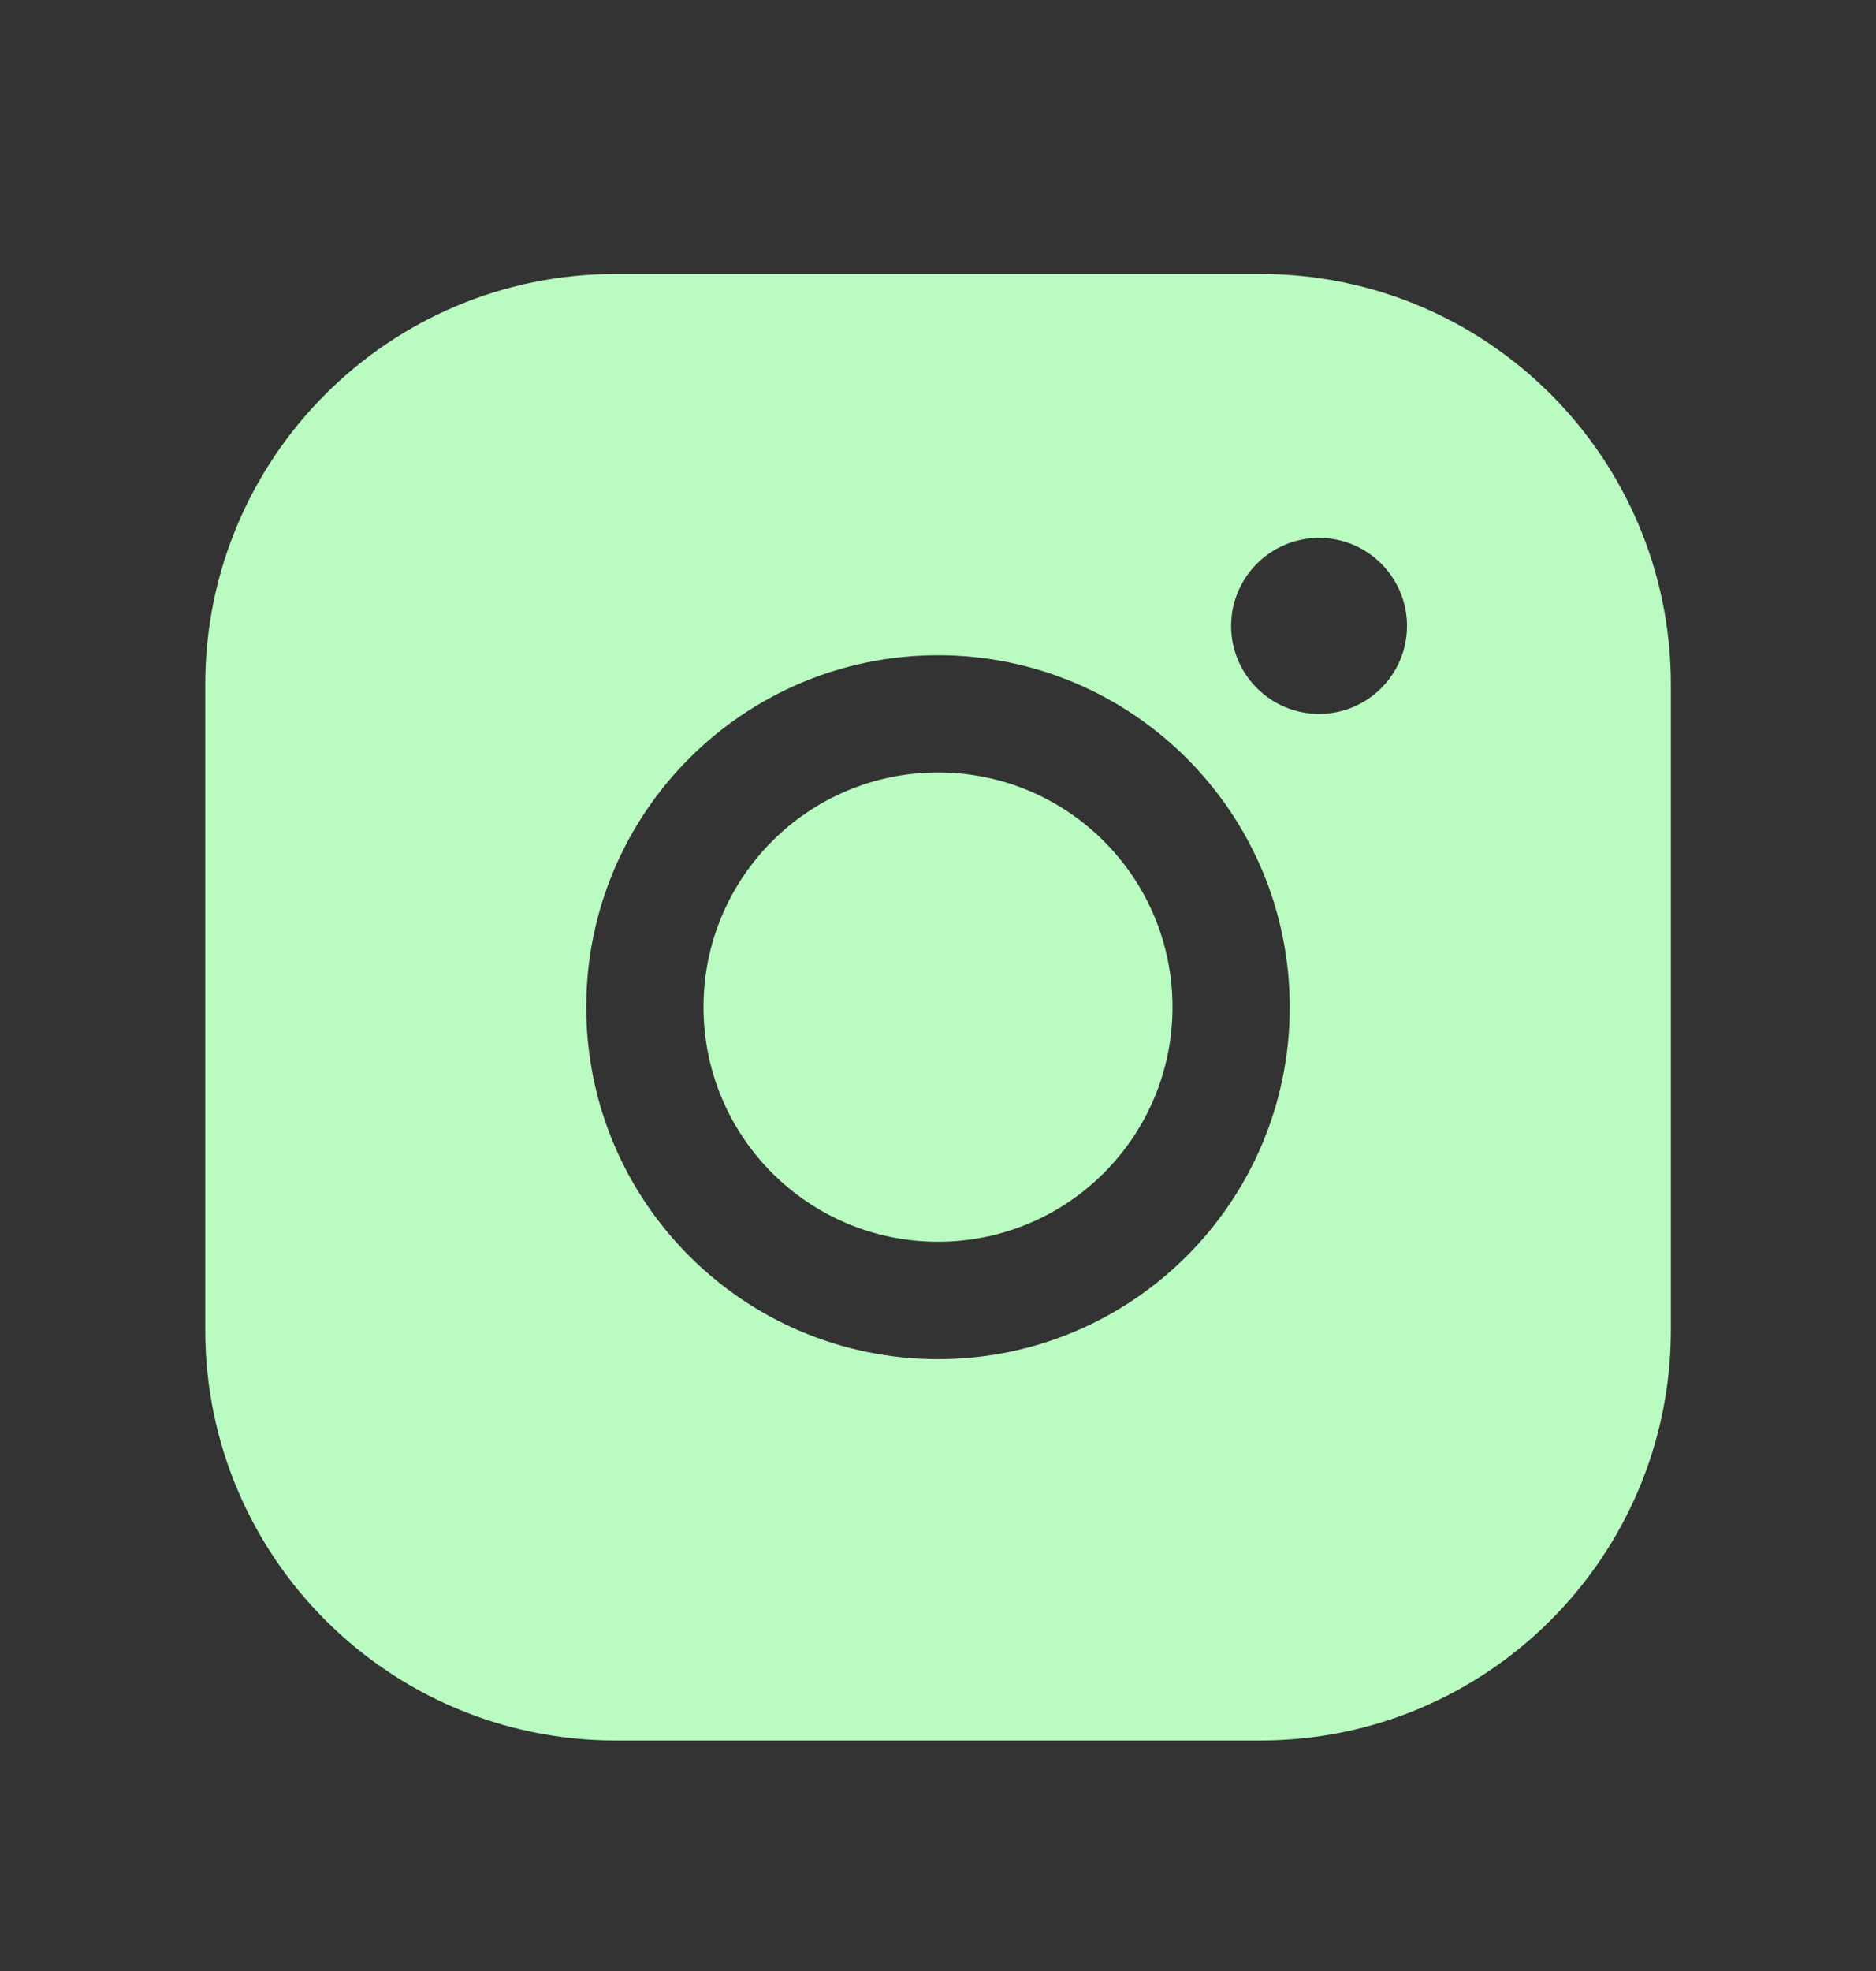<svg width="20" height="21" viewBox="0 0 20 21" fill="none" xmlns="http://www.w3.org/2000/svg">
<rect x="0" y="0" width="20" height="21" fill="#333333" stroke="none"/>
<g clip-path="url(#clip0_21_486)">
<path d="M7.5 10.73C7.5 9.349 8.619 8.23 10 8.23C11.381 8.23 12.5 9.349 12.5 10.73C12.5 12.111 11.381 13.23 10 13.23C8.619 13.23 7.5 12.111 7.5 10.73Z" fill="#B9FBC0"/>
<path d="M13.438 2.919H6.563C4.146 2.919 2.188 4.877 2.188 7.294V14.169C2.188 16.585 4.146 18.544 6.563 18.544H13.438C15.854 18.544 17.813 16.585 17.813 14.169V7.294C17.813 4.877 15.854 2.919 13.438 2.919ZM10 14.481C7.929 14.481 6.25 12.802 6.25 10.731C6.25 8.66 7.929 6.981 10 6.981C12.071 6.981 13.75 8.66 13.75 10.731C13.75 12.802 12.071 14.481 10 14.481ZM14.063 7.606C13.545 7.606 13.125 7.186 13.125 6.669C13.125 6.151 13.545 5.731 14.063 5.731C14.58 5.731 15 6.151 15 6.669C15 7.186 14.58 7.606 14.063 7.606Z" fill="#B9FBC0"/>
</g>
<defs>
<clipPath id="clip0_21_486">
<rect width="20" height="20" fill="white" transform="translate(0 0.73)"/>
</clipPath>
</defs>
</svg>

